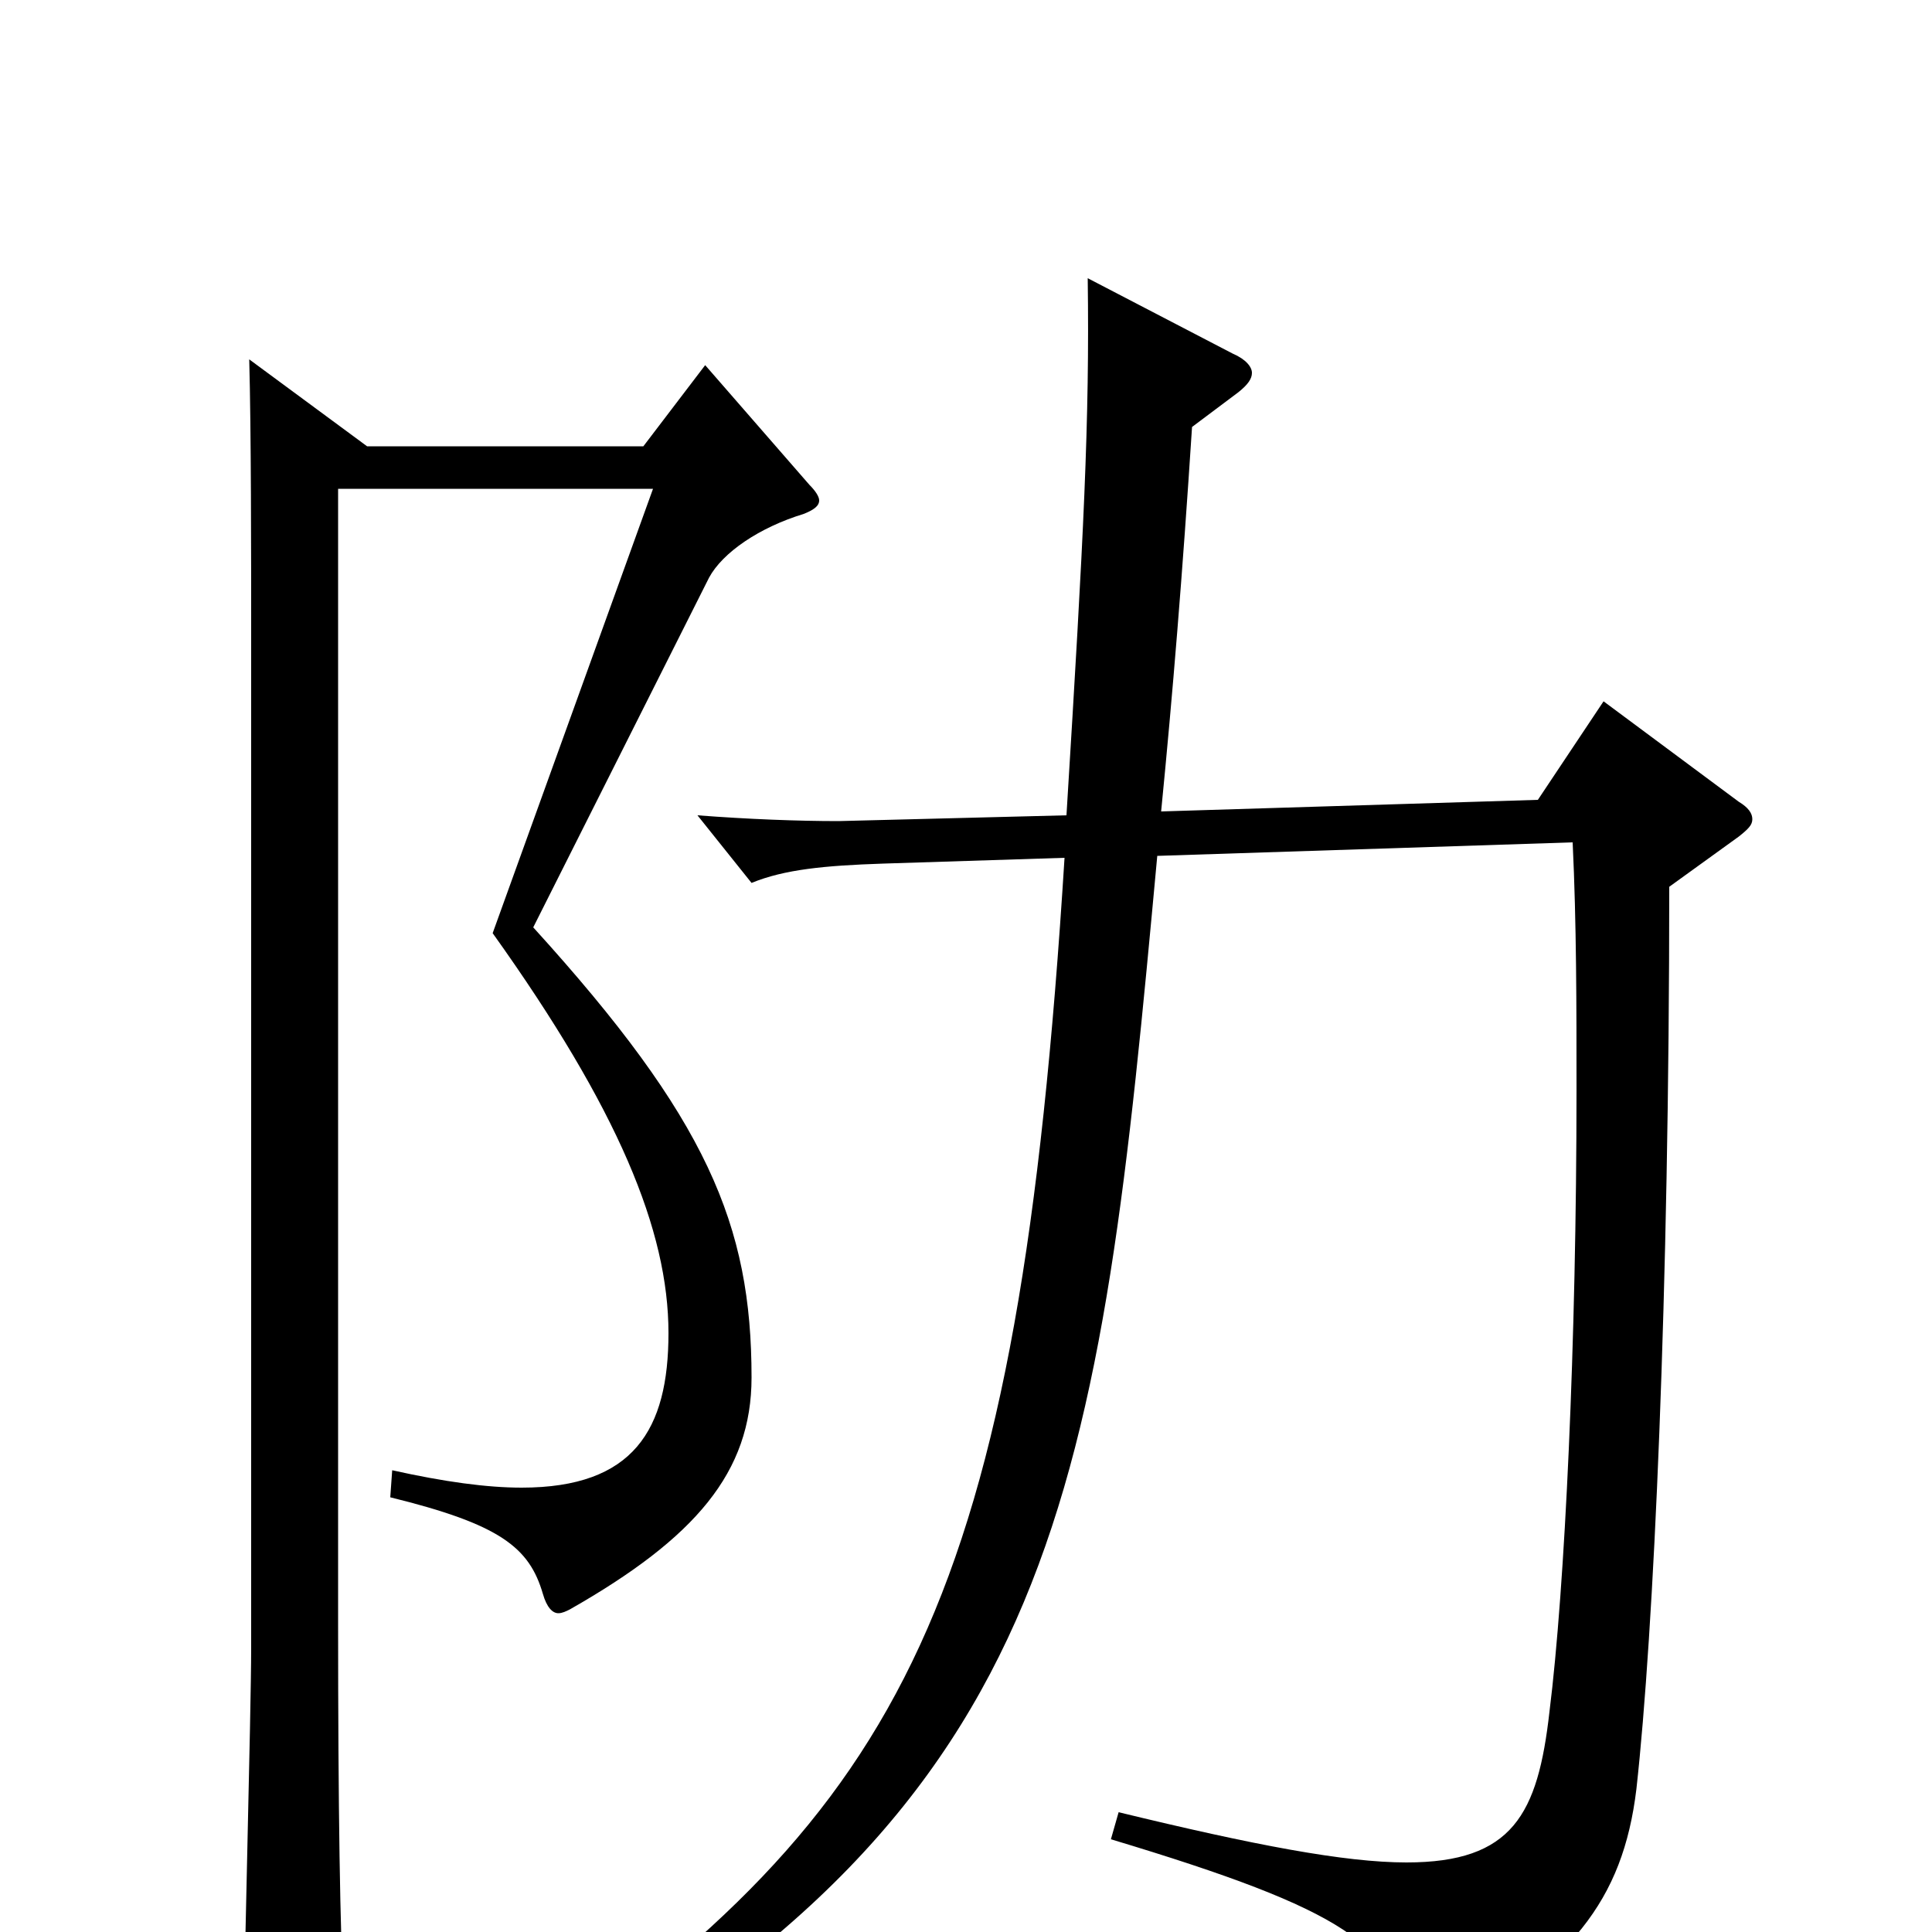 <svg xmlns="http://www.w3.org/2000/svg" viewBox="0 -1000 1000 1000">
	<path fill="#000000" d="M434 -575C413 -575 387 -576 361 -578L389 -543C406 -550 427 -552 457 -553L551 -556C527 -171 469 -64 270 74L277 86C552 -66 569 -232 599 -557L814 -564C816 -522 816 -479 816 -436C816 -305 810 -178 802 -114C796 -61 783 -36 728 -36C696 -36 649 -45 579 -62L575 -48C698 -11 721 7 729 50C730 56 732 59 736 59C738 59 741 58 744 56C813 17 840 -16 847 -74C856 -155 864 -330 864 -541L900 -567C905 -571 907 -573 907 -576C907 -579 905 -582 900 -585L830 -637L796 -586L601 -580C607 -641 612 -702 617 -779L641 -797C646 -801 648 -804 648 -807C648 -810 645 -814 638 -817L563 -856C564 -782 561 -724 552 -578ZM129 -814C130 -777 130 -714 130 -668V-147C130 -114 126 31 126 61C126 72 129 77 136 77C136 77 178 67 178 41V36C176 1 175 -64 175 -160V-747H338L255 -517C320 -426 346 -363 346 -310C346 -260 328 -230 270 -230C252 -230 230 -233 203 -239L202 -225C259 -211 274 -199 281 -175C283 -168 286 -165 289 -165C291 -165 293 -166 295 -167C360 -204 389 -238 389 -287C389 -366 366 -421 276 -520L367 -701C374 -714 393 -727 416 -734C421 -736 424 -738 424 -741C424 -743 422 -746 419 -749L365 -811L333 -769H190Z"/>
</svg>